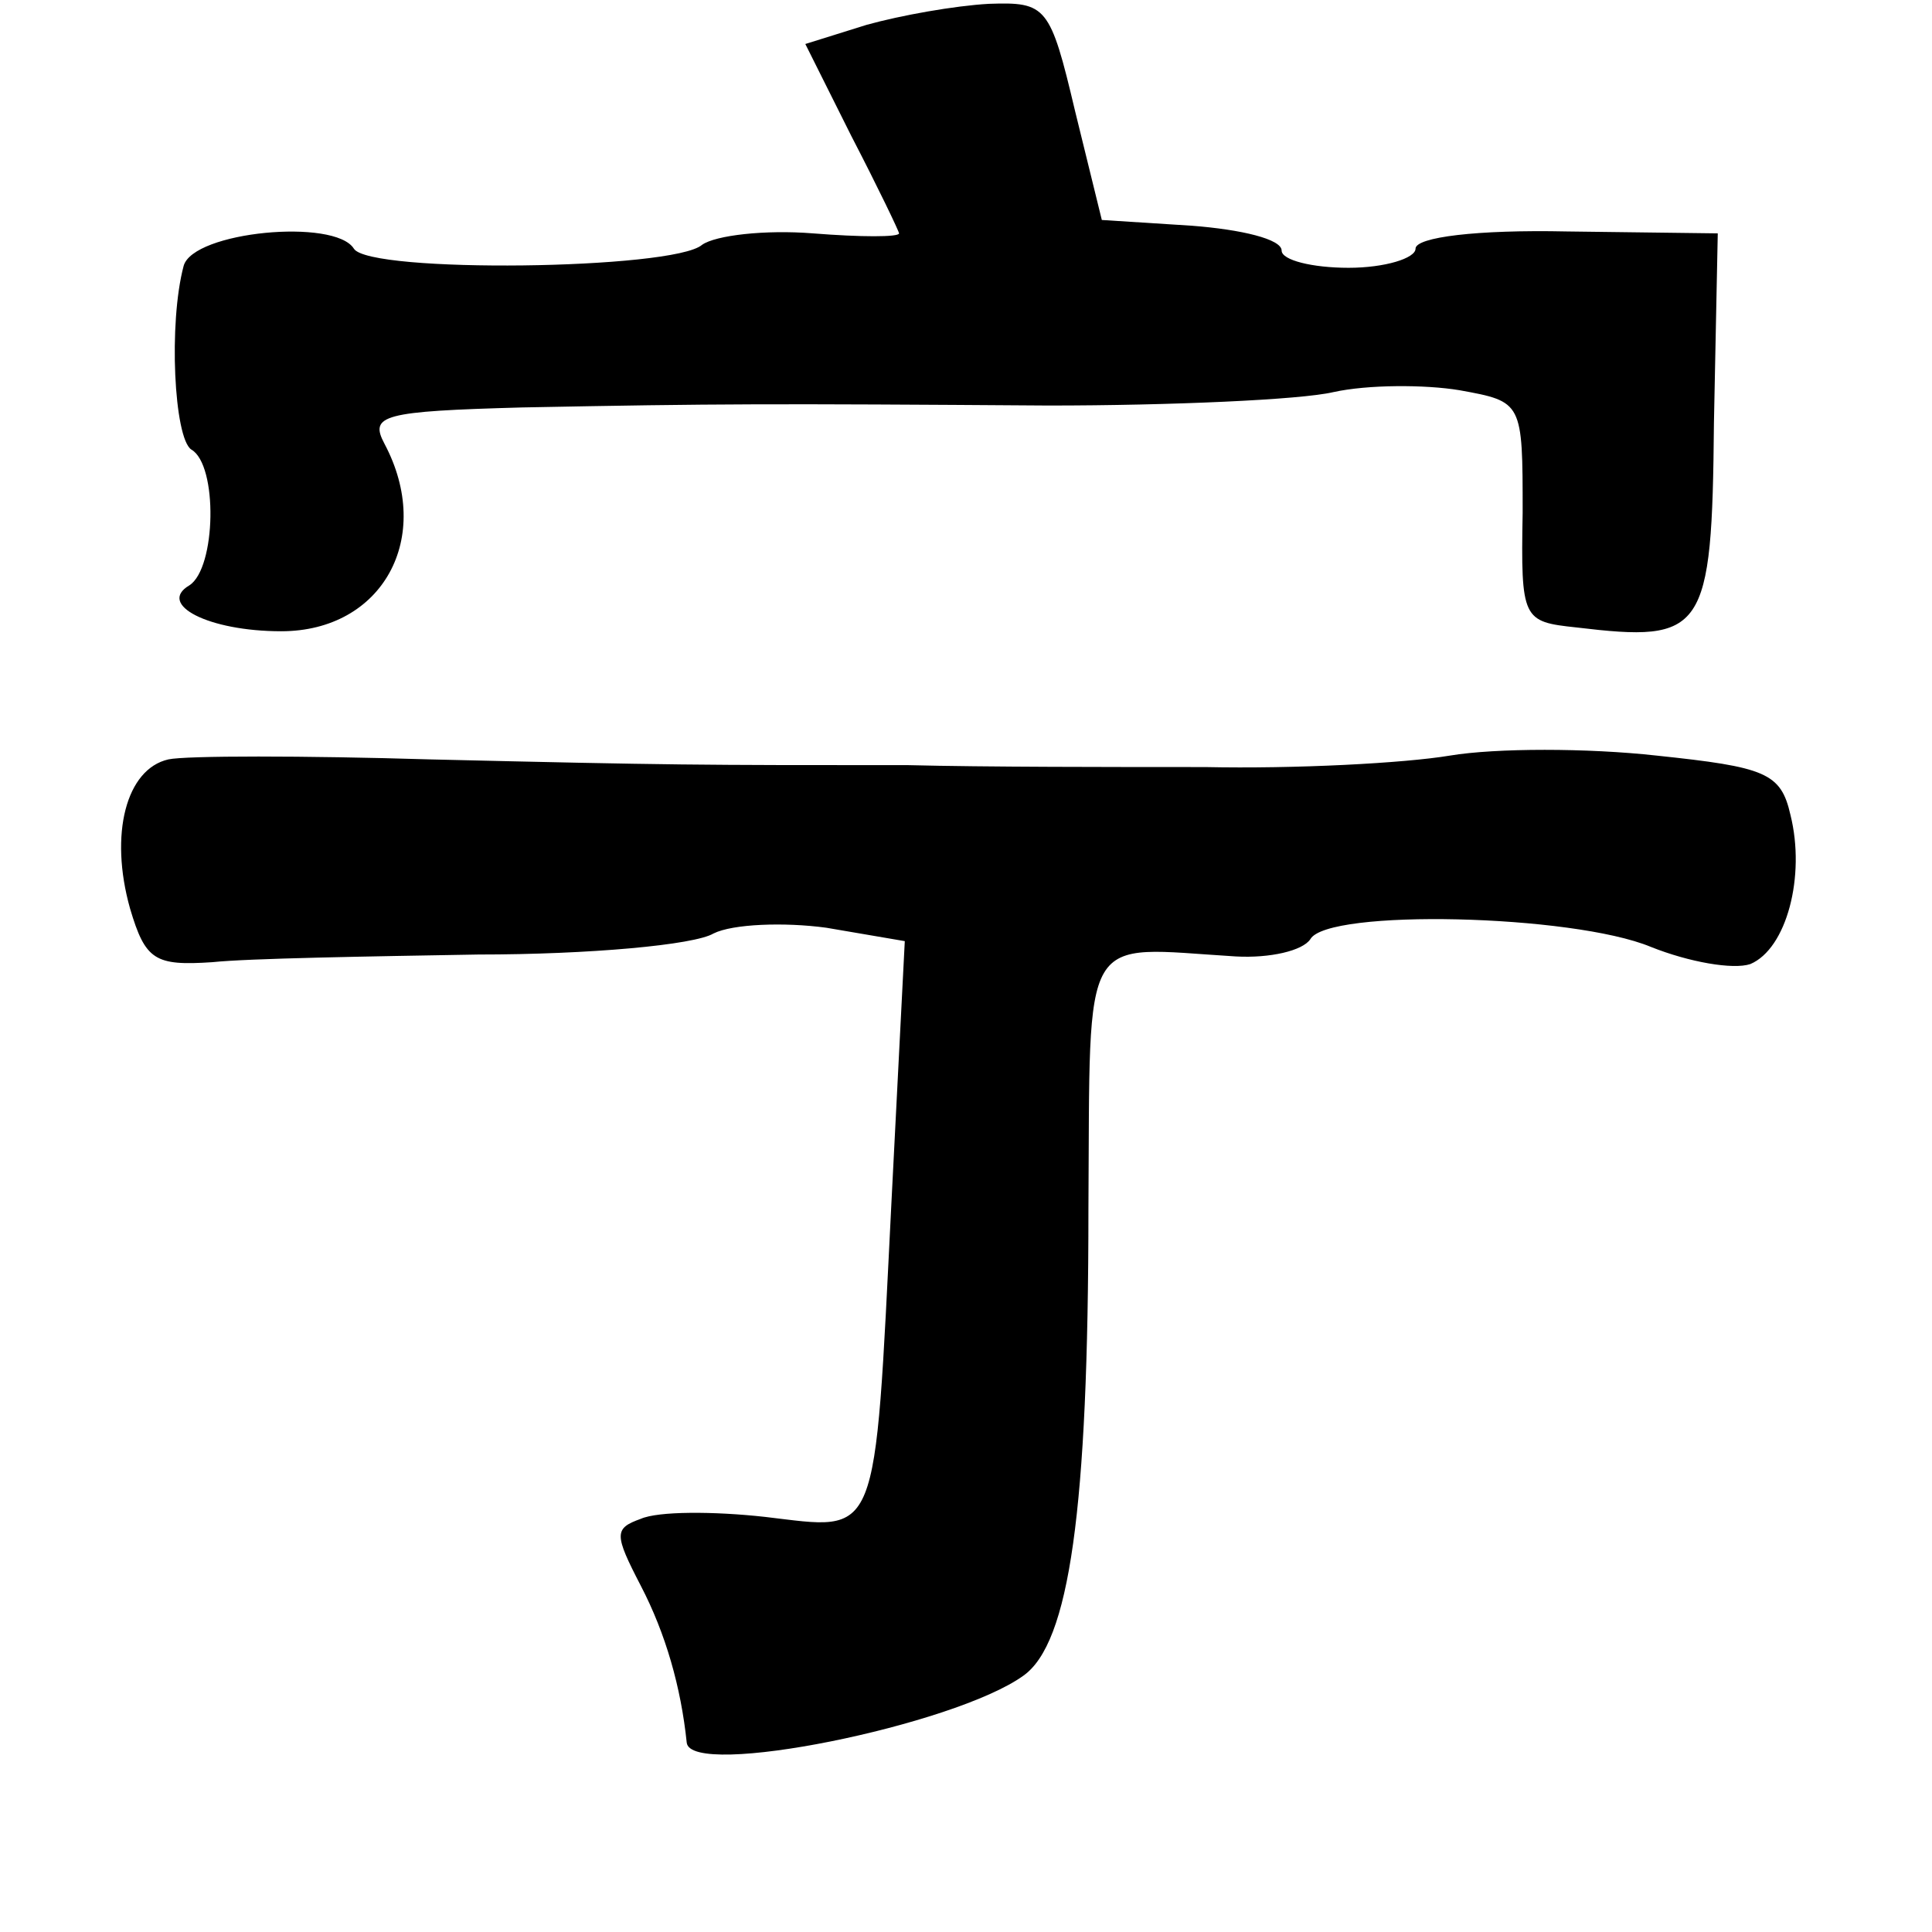 <?xml version="1.0" standalone="no"?>
<!DOCTYPE svg PUBLIC "-//W3C//DTD SVG 20010904//EN"
 "http://www.w3.org/TR/2001/REC-SVG-20010904/DTD/svg10.dtd">
<svg version="1.0" xmlns="http://www.w3.org/2000/svg"
 width="101pt" height="101pt" viewBox="0 0 101 101"
 preserveAspectRatio="xMidYMid meet">
<g transform="translate(0,101) scale(0.1,-0.1)"
fill="#000000" stroke="none">
<path d="M453 997 l-32 -10 24 -48 c14 -27 25 -50 25 -51 0 -2 -20 -2 -45 0
-25 2 -51 -1 -58 -6 -15 -13 -174 -15 -182 -2 -10 16 -84 9 -89 -9 -8 -30 -5
-90 4 -96 14 -8 13 -62 -1 -71 -17 -10 10 -24 48 -24 53 0 80 49 54 98 -8 15
-1 17 72 19 103 2 129 2 275 1 64 0 132 3 149 7 18 4 48 4 66 1 33 -6 33 -6
33 -64 -1 -56 0 -57 28 -60 67 -8 71 -3 72 107 l2 99 -79 1 c-47 1 -79 -3 -79
-9 0 -5 -16 -10 -35 -10 -19 0 -35 4 -35 9 0 6 -21 11 -47 13 l-47 3 -14 57
c-13 55 -15 57 -45 56 -18 -1 -46 -6 -64 -11z"/>
<path d="M88 613 c-22 -5 -31 -39 -20 -78 8 -27 13 -30 43 -28 19 2 81 3 139
4 58 0 113 5 123 11 10 5 37 6 59 3 l41 -7 -7 -137 c-9 -179 -6 -171 -66 -164
-27 3 -56 3 -65 -1 -14 -5 -14 -8 0 -35 13 -25 21 -53 24 -82 2 -19 140 9 176
35 24 17 34 86 34 244 1 148 -5 137 77 132 18 -1 35 3 39 9 9 16 137 13 178
-4 20 -8 43 -12 52 -9 19 8 29 46 21 78 -5 22 -13 25 -70 31 -36 4 -84 4 -108
0 -24 -4 -81 -7 -128 -6 -47 0 -116 0 -155 1 -111 0 -123 0 -250 3 -66 2 -128
2 -137 0z"/>
</g>
</svg>
